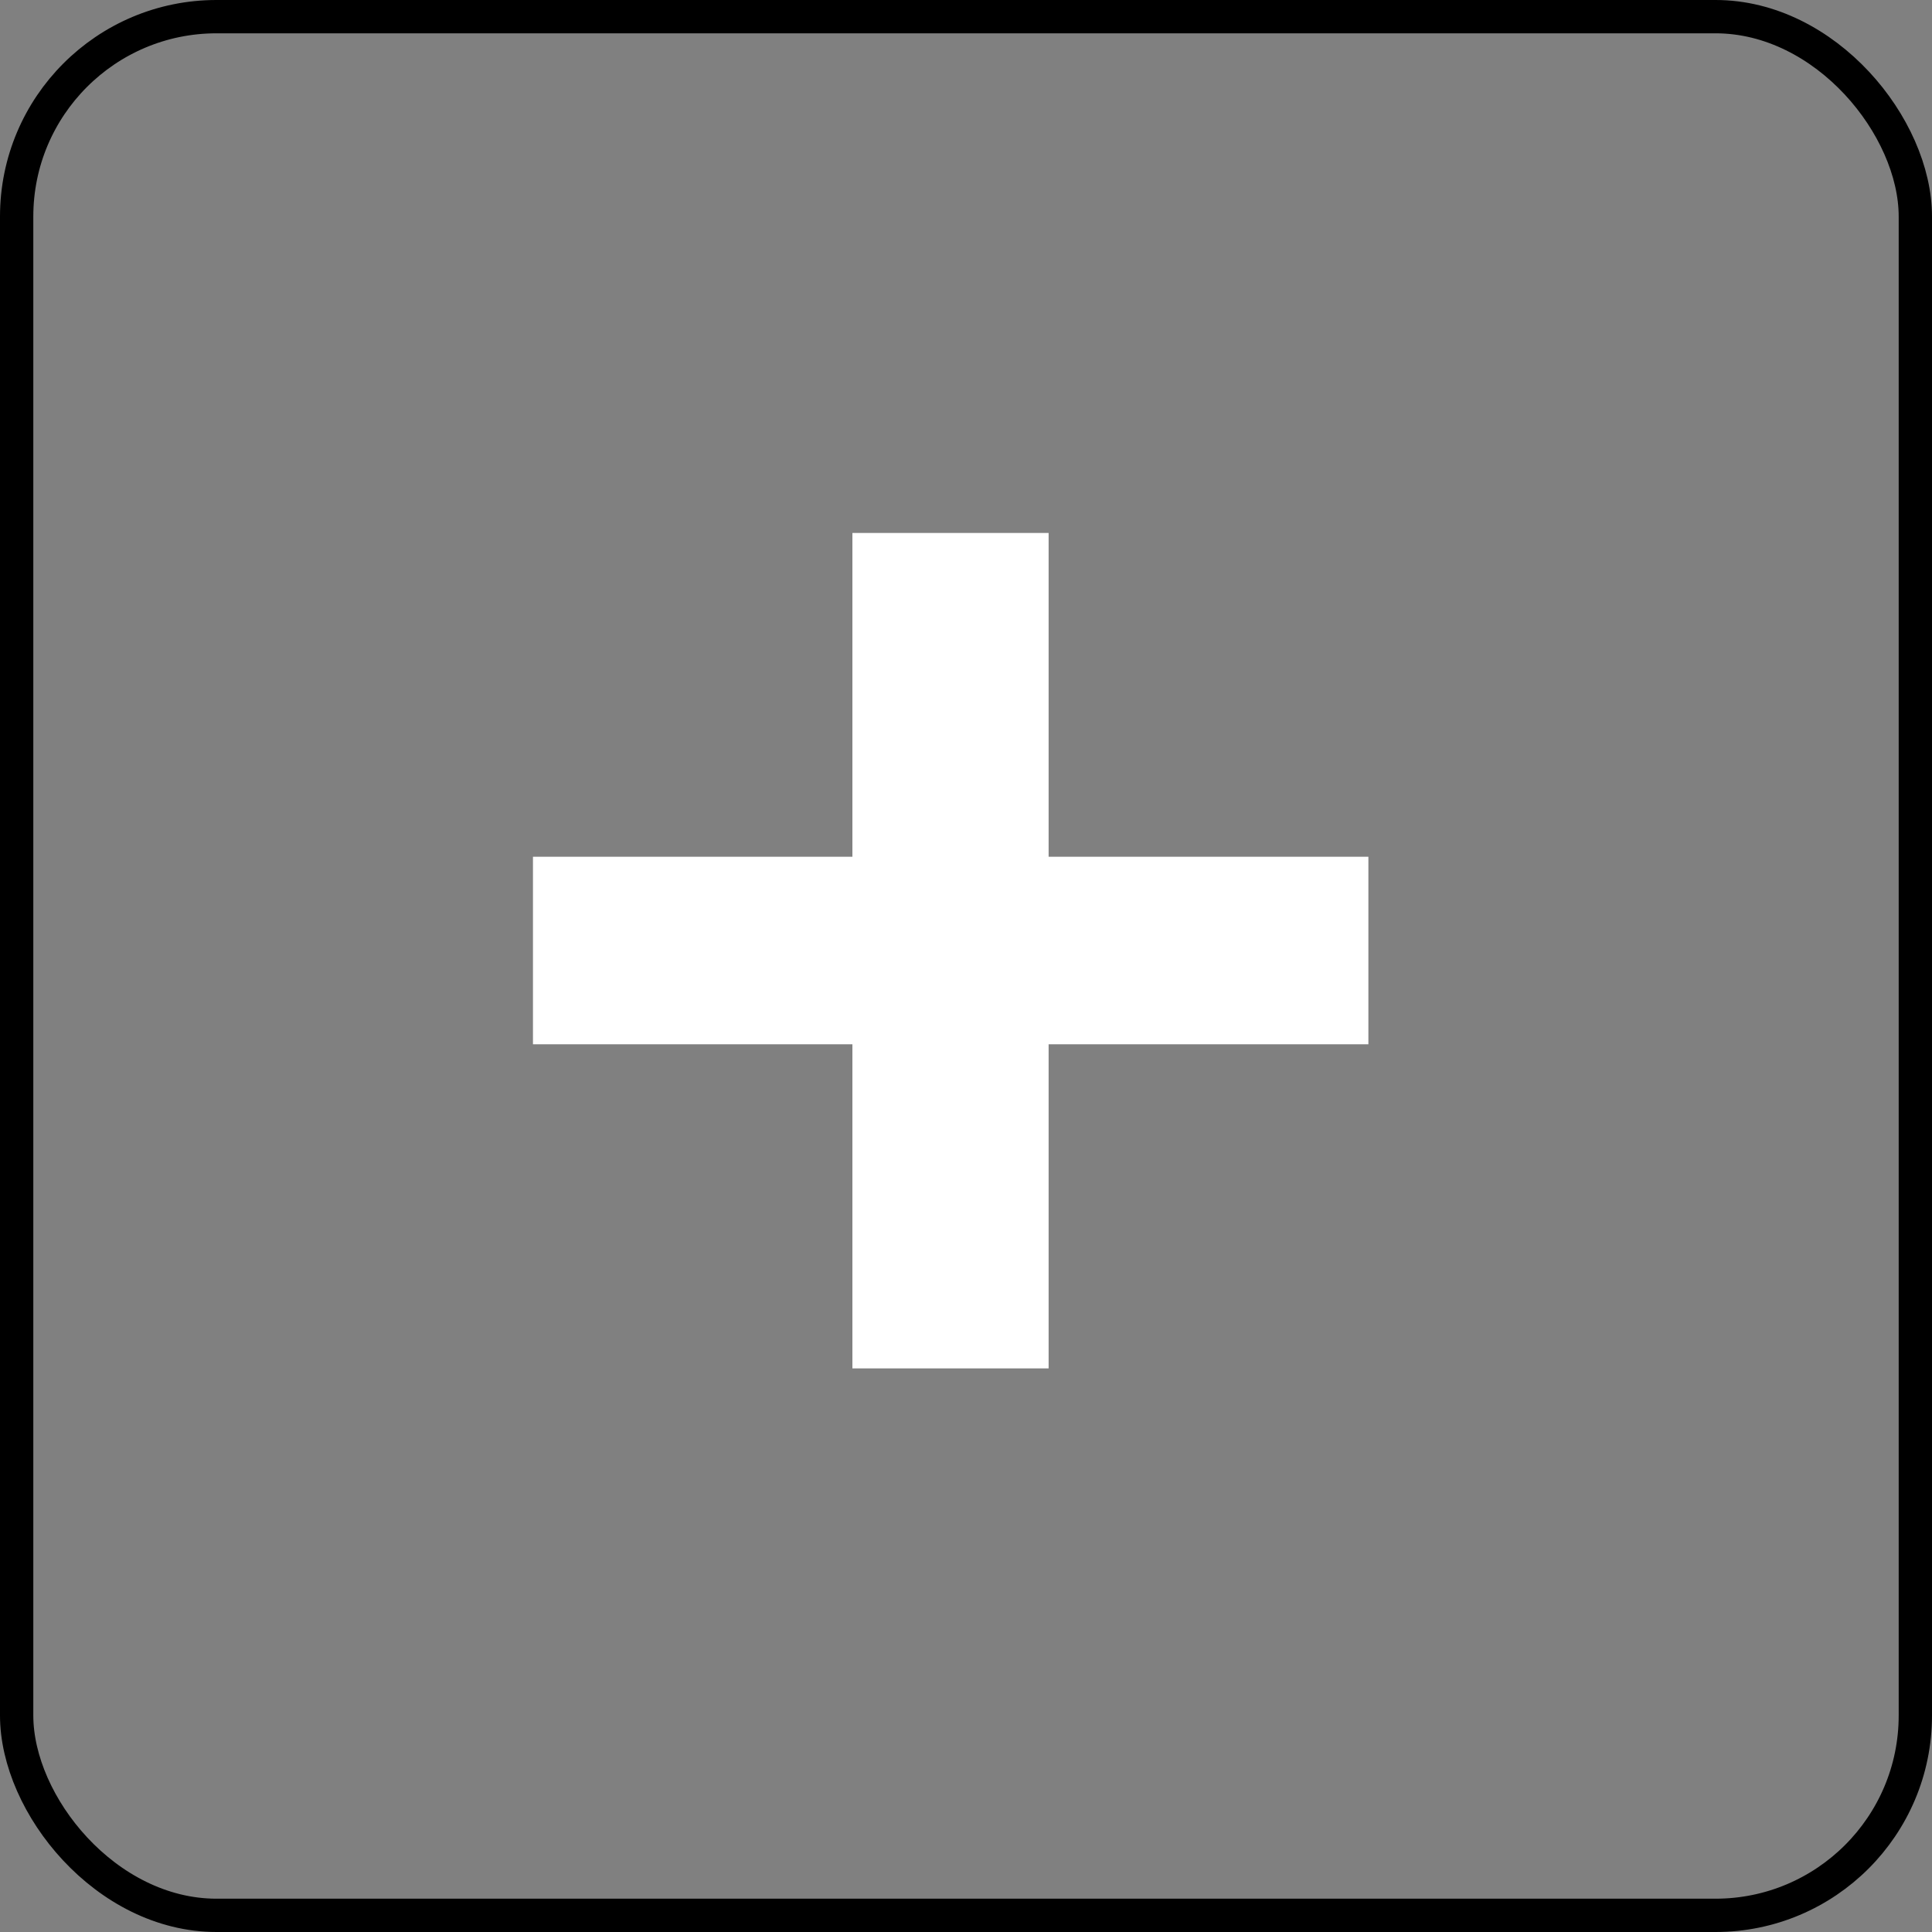<svg width="58" height="58" viewBox="0 0 58 58" fill="none" xmlns="http://www.w3.org/2000/svg" xmlns:xlink="http://www.w3.org/1999/xlink">
	<rect x="0" y="0" width="58" height="58" fill="#808080" stroke="none"/>
	<desc>
			Created with Pixso.
	</desc>
	<defs/>
	<rect id="Rectangle 78" x="0.5" y="0.5" rx="6" width="57" height="57" stroke="#000000" stroke-opacity="1" stroke-width="1"/>
	<path id="+" d="M25.59 41.08L25.59 31.35L16 31.35L16 25.72L25.59 25.72L25.59 16L31.48 16L31.48 25.72L41.08 25.72L41.08 31.35L31.48 31.35L31.48 41.08L25.59 41.08Z" fill="#FFFFFF" fill-opacity="1" fill-rule="nonzero"/>
</svg>

